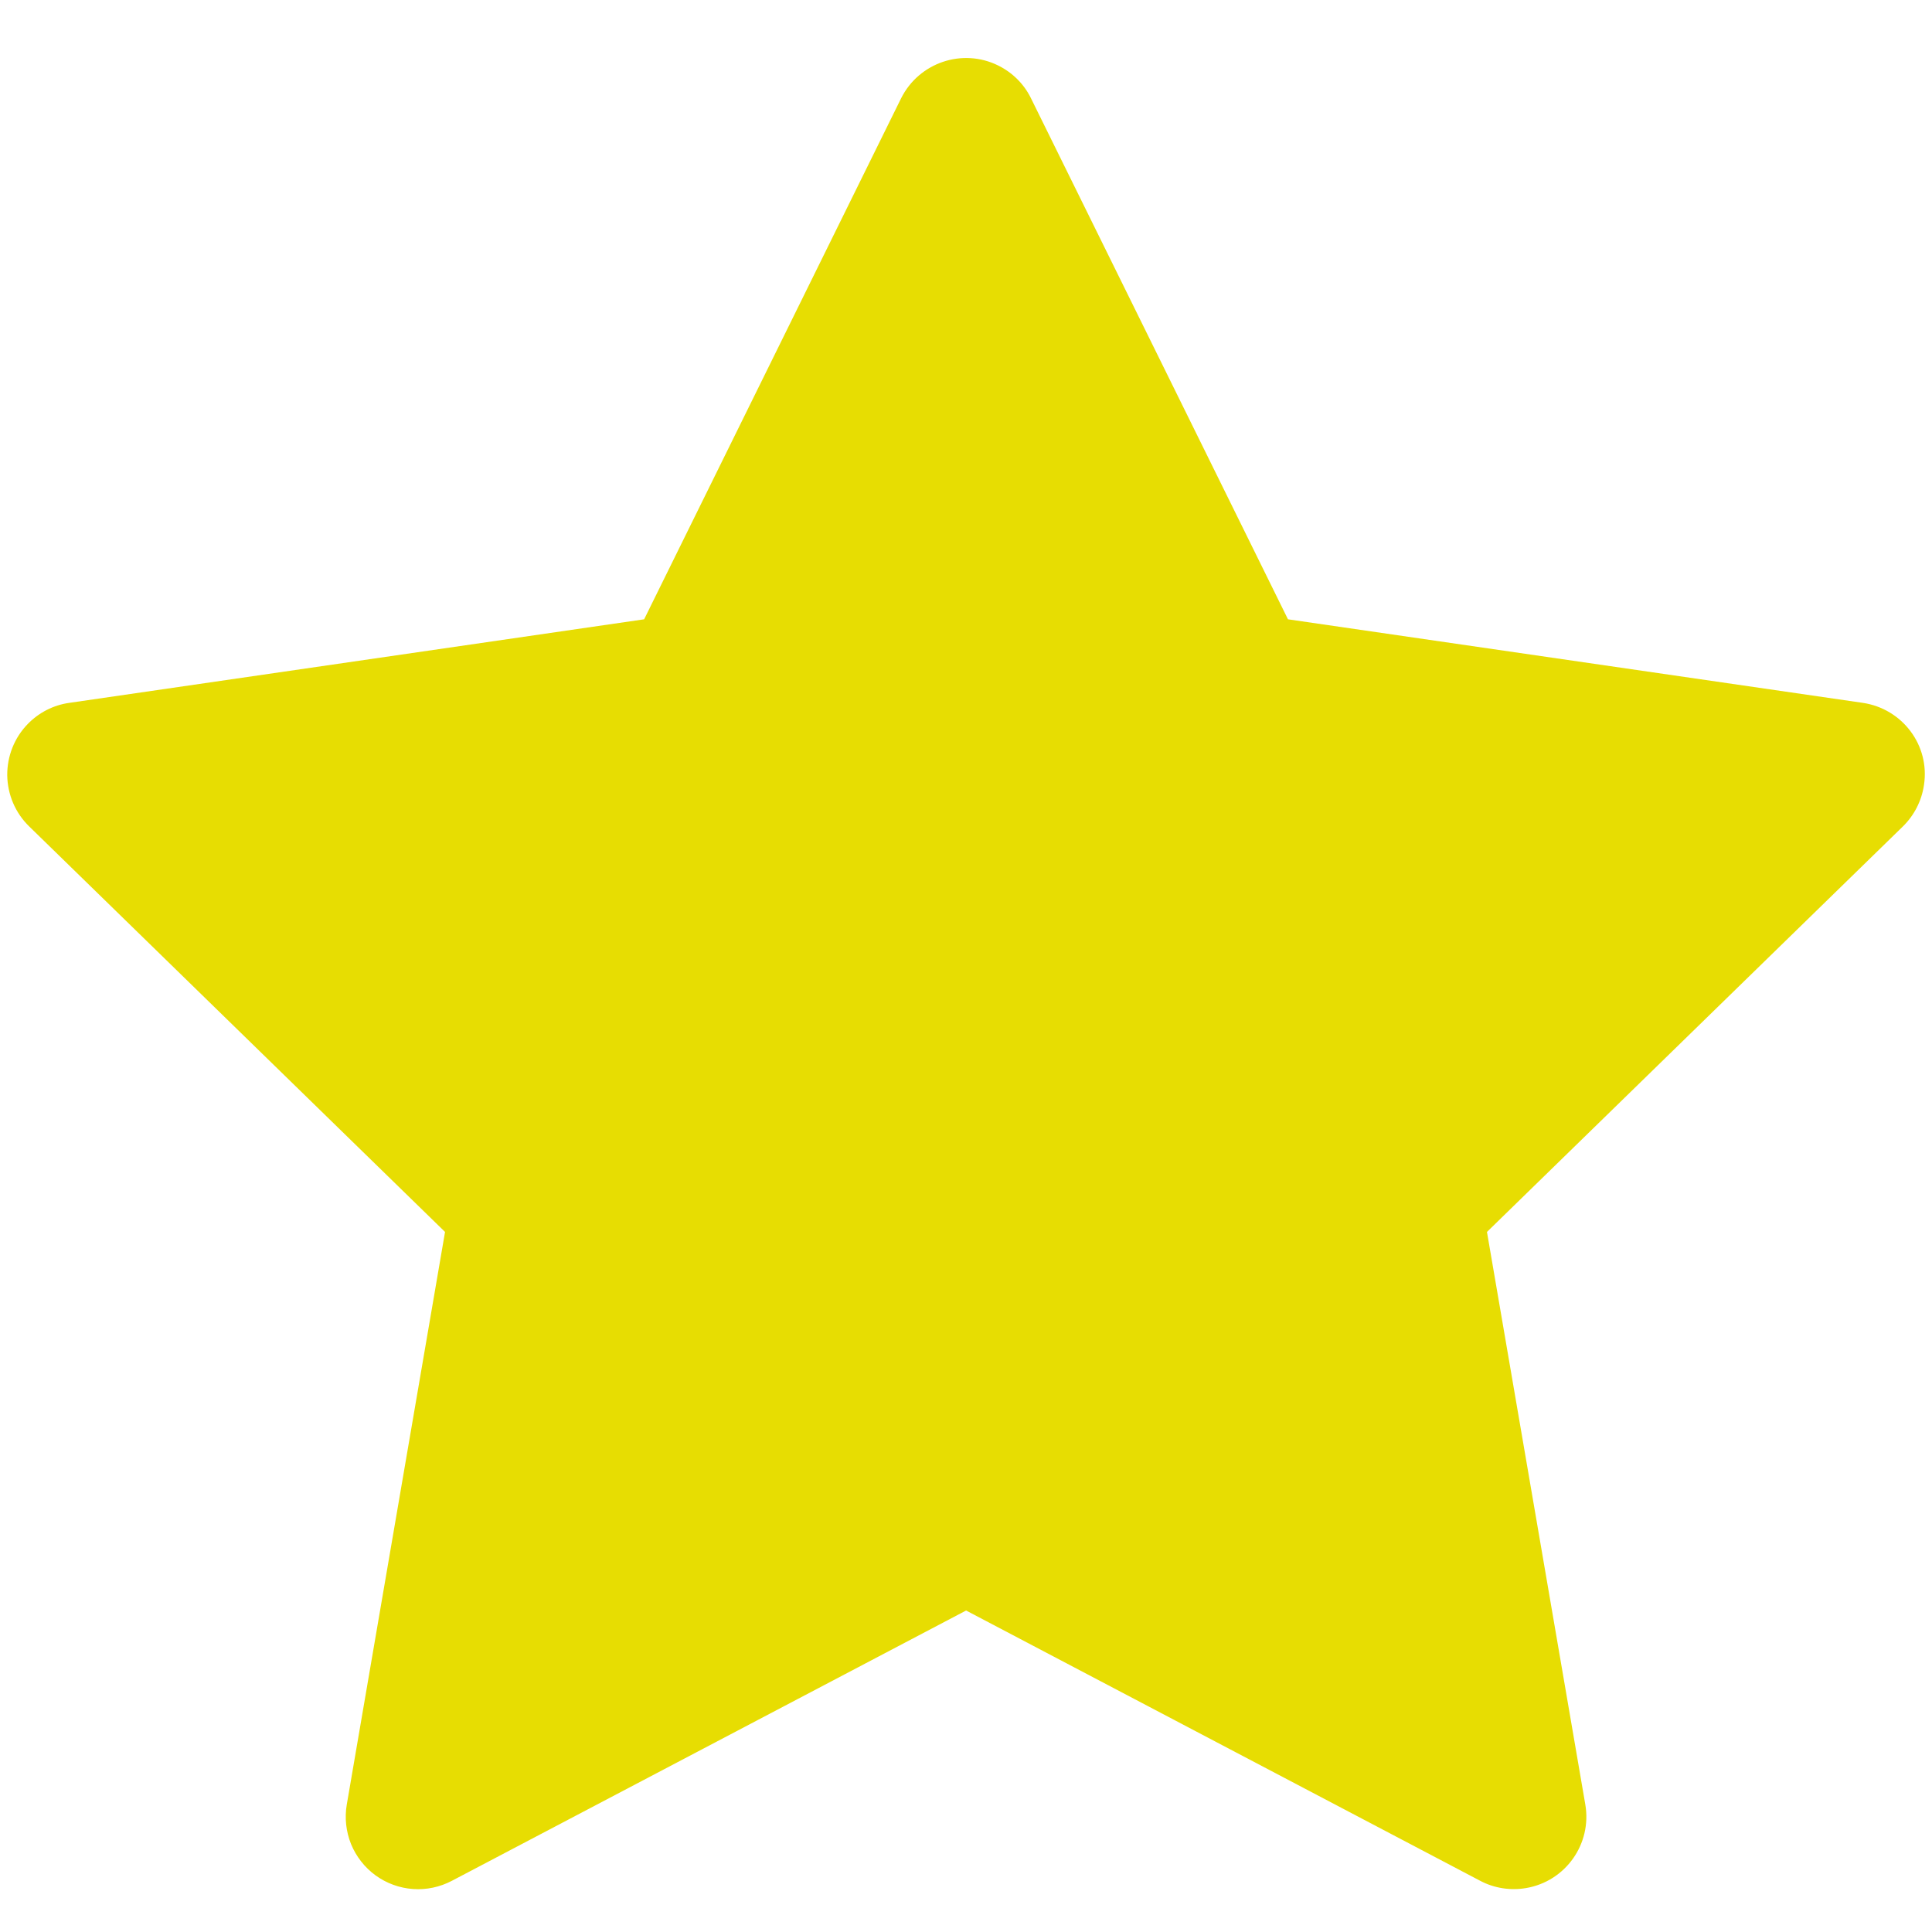 <svg width="20" height="20" viewBox="0 0 20 20" fill="none" xmlns="http://www.w3.org/2000/svg">
<path d="M19.284 7.276L13.333 6.411L10.673 1.018C10.601 0.87 10.481 0.751 10.333 0.678C9.963 0.495 9.513 0.647 9.328 1.018L6.668 6.411L0.717 7.276C0.553 7.299 0.403 7.376 0.288 7.494C0.149 7.636 0.073 7.828 0.075 8.027C0.078 8.226 0.159 8.416 0.302 8.555L4.607 12.753L3.59 18.68C3.566 18.818 3.582 18.96 3.634 19.09C3.687 19.219 3.775 19.332 3.888 19.414C4.001 19.496 4.135 19.545 4.275 19.555C4.415 19.565 4.554 19.535 4.678 19.47L10.001 16.672L15.323 19.47C15.468 19.547 15.637 19.573 15.799 19.545C16.207 19.475 16.481 19.088 16.411 18.68L15.393 12.753L19.699 8.555C19.816 8.44 19.893 8.29 19.917 8.126C19.98 7.716 19.694 7.337 19.284 7.276Z" fill="#E7DD02"/>
</svg>
